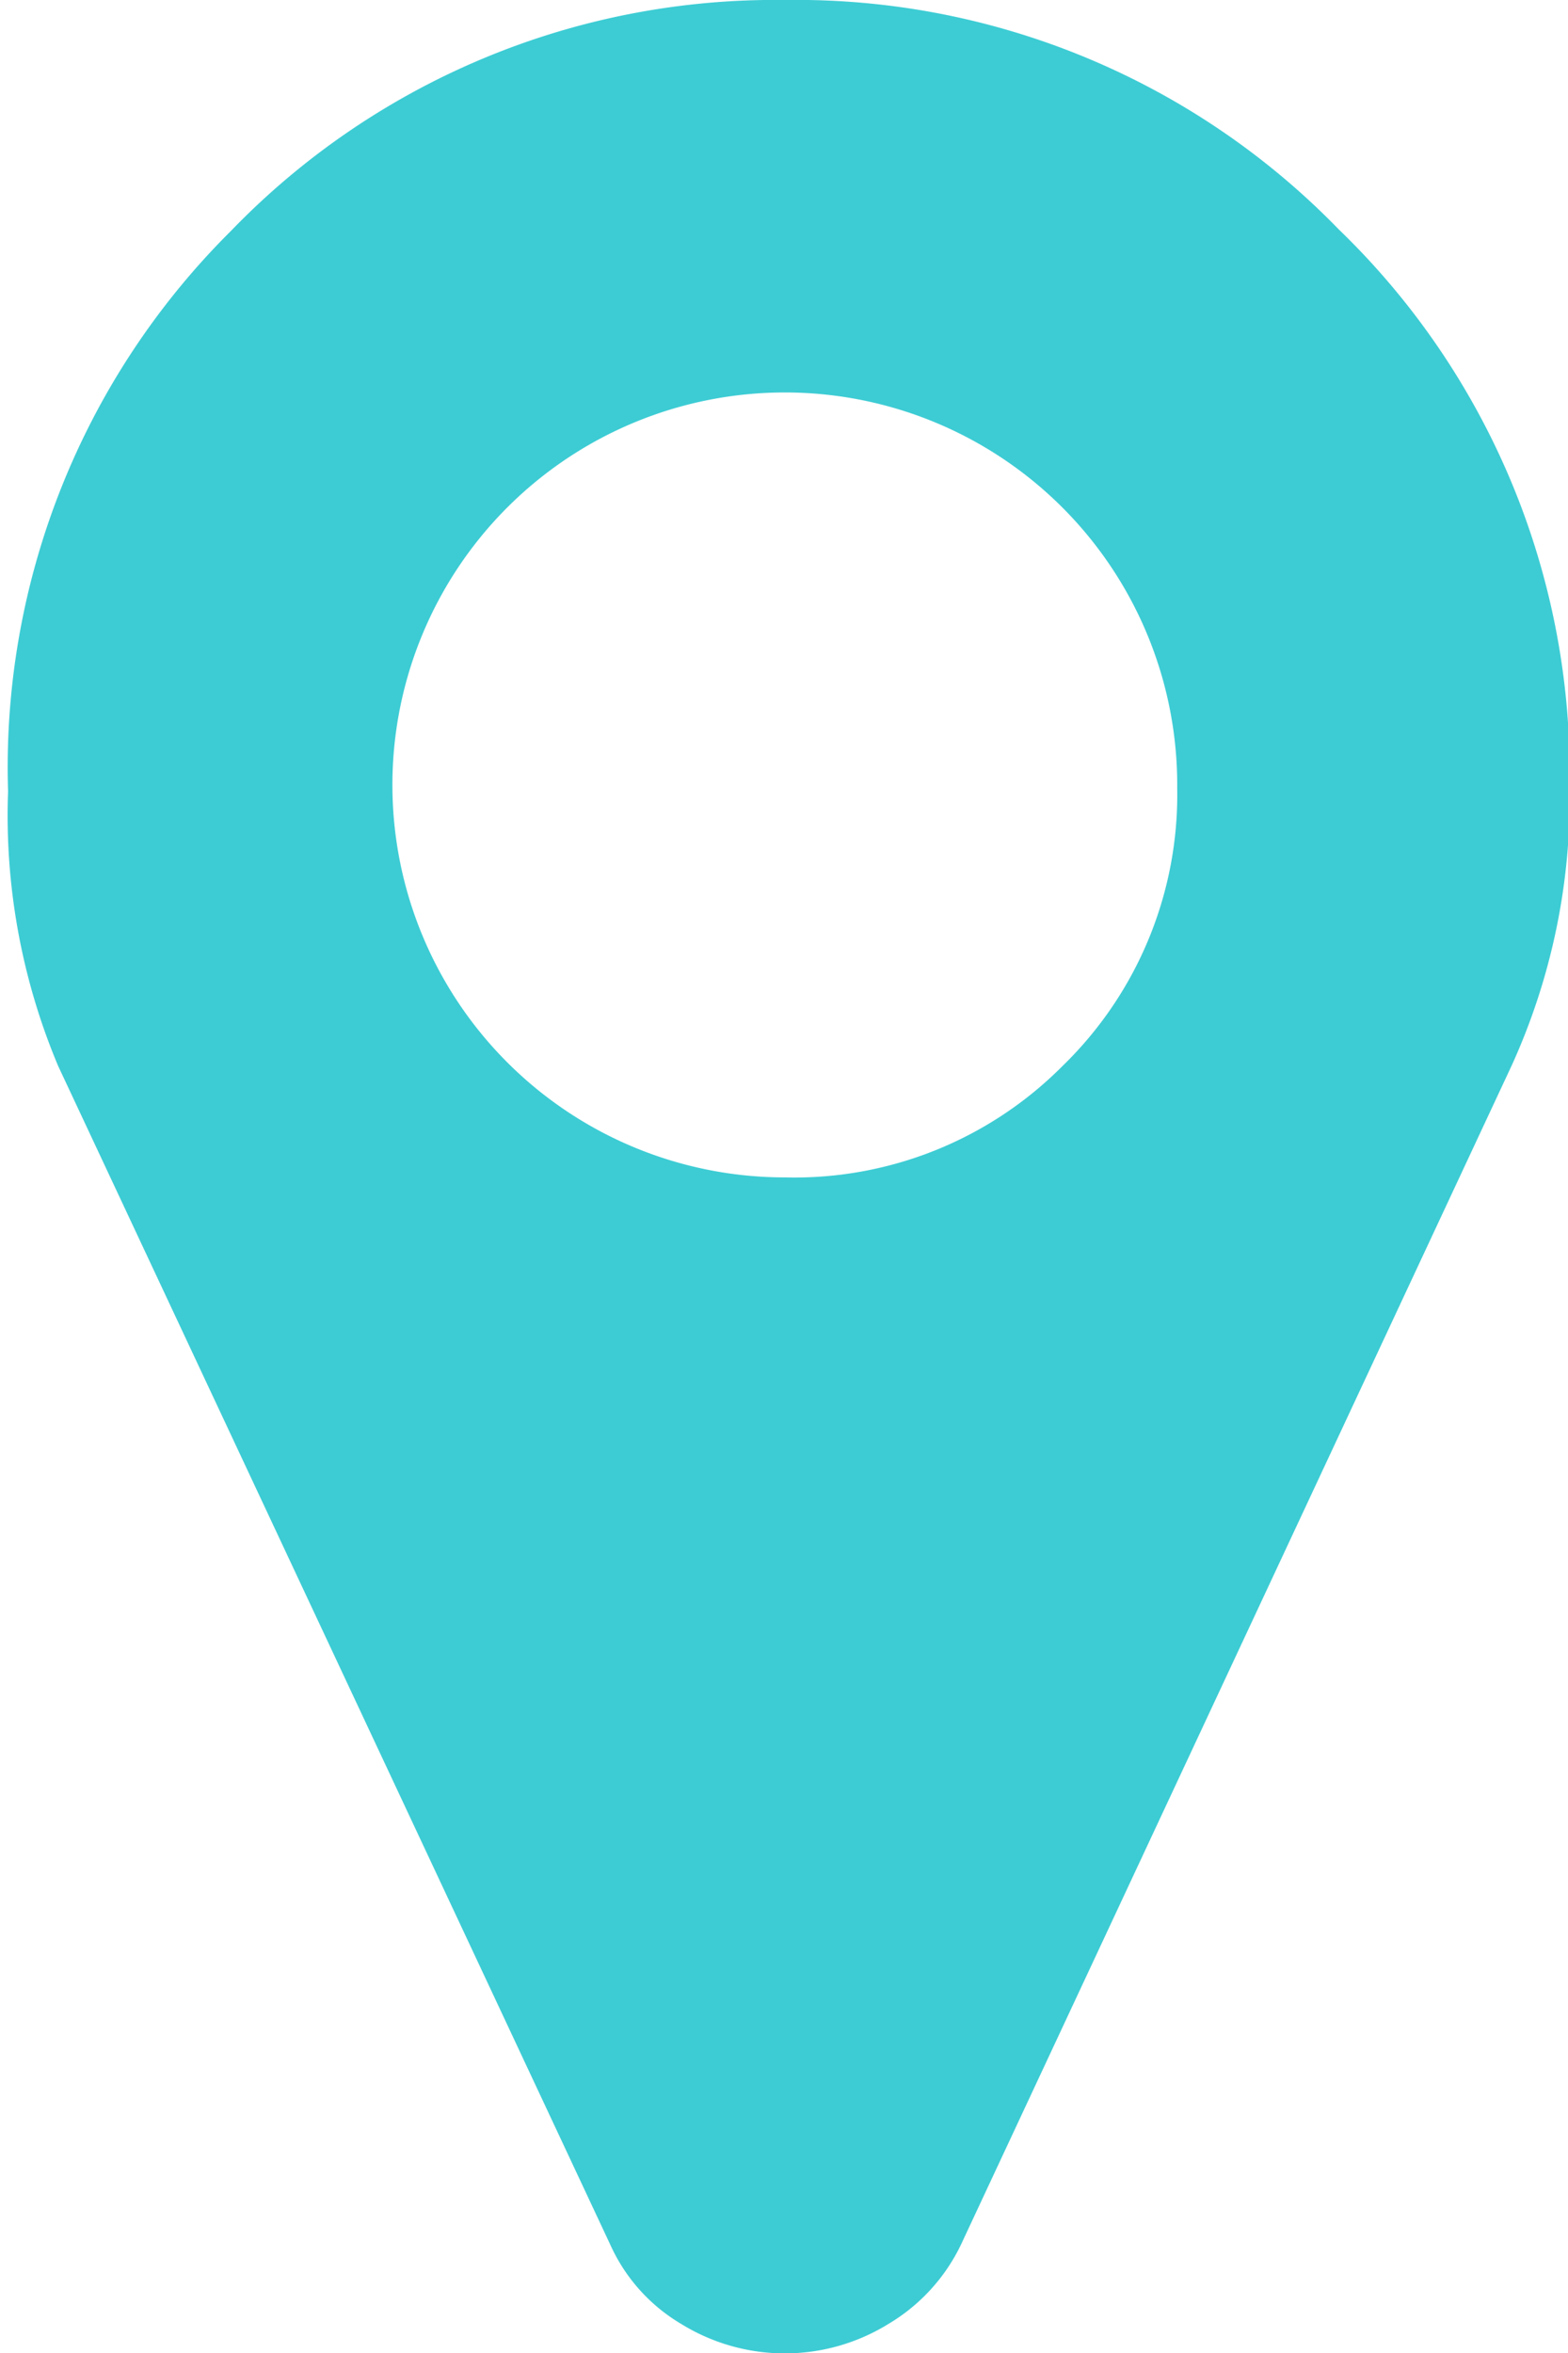 <svg id="Layer_1" data-name="Layer 1" xmlns="http://www.w3.org/2000/svg" viewBox="0 0 9.71 14.57"><defs><style>.cls-1{fill:#3dccd4;}</style></defs><title>title_icons_annotation_closed</title><path class="cls-1" d="M13.36,6.26A4,4,0,0,1,13,8L9.59,15.3a1.15,1.15,0,0,1-.45.49,1.22,1.22,0,0,1-1.28,0,1.09,1.09,0,0,1-.44-.49L4,8a4,4,0,0,1-.31-1.7A4.68,4.68,0,0,1,5.07,2.83,4.68,4.68,0,0,1,8.5,1.4a4.68,4.68,0,0,1,3.43,1.42A4.68,4.68,0,0,1,13.36,6.26ZM10.22,8a2.34,2.34,0,0,0,.71-1.72A2.43,2.43,0,0,0,8.5,3.83,2.43,2.43,0,0,0,6.07,6.26,2.43,2.43,0,0,0,8.5,8.69,2.34,2.34,0,0,0,10.22,8Z" transform="translate(-3.64 -1.4)"/></svg>